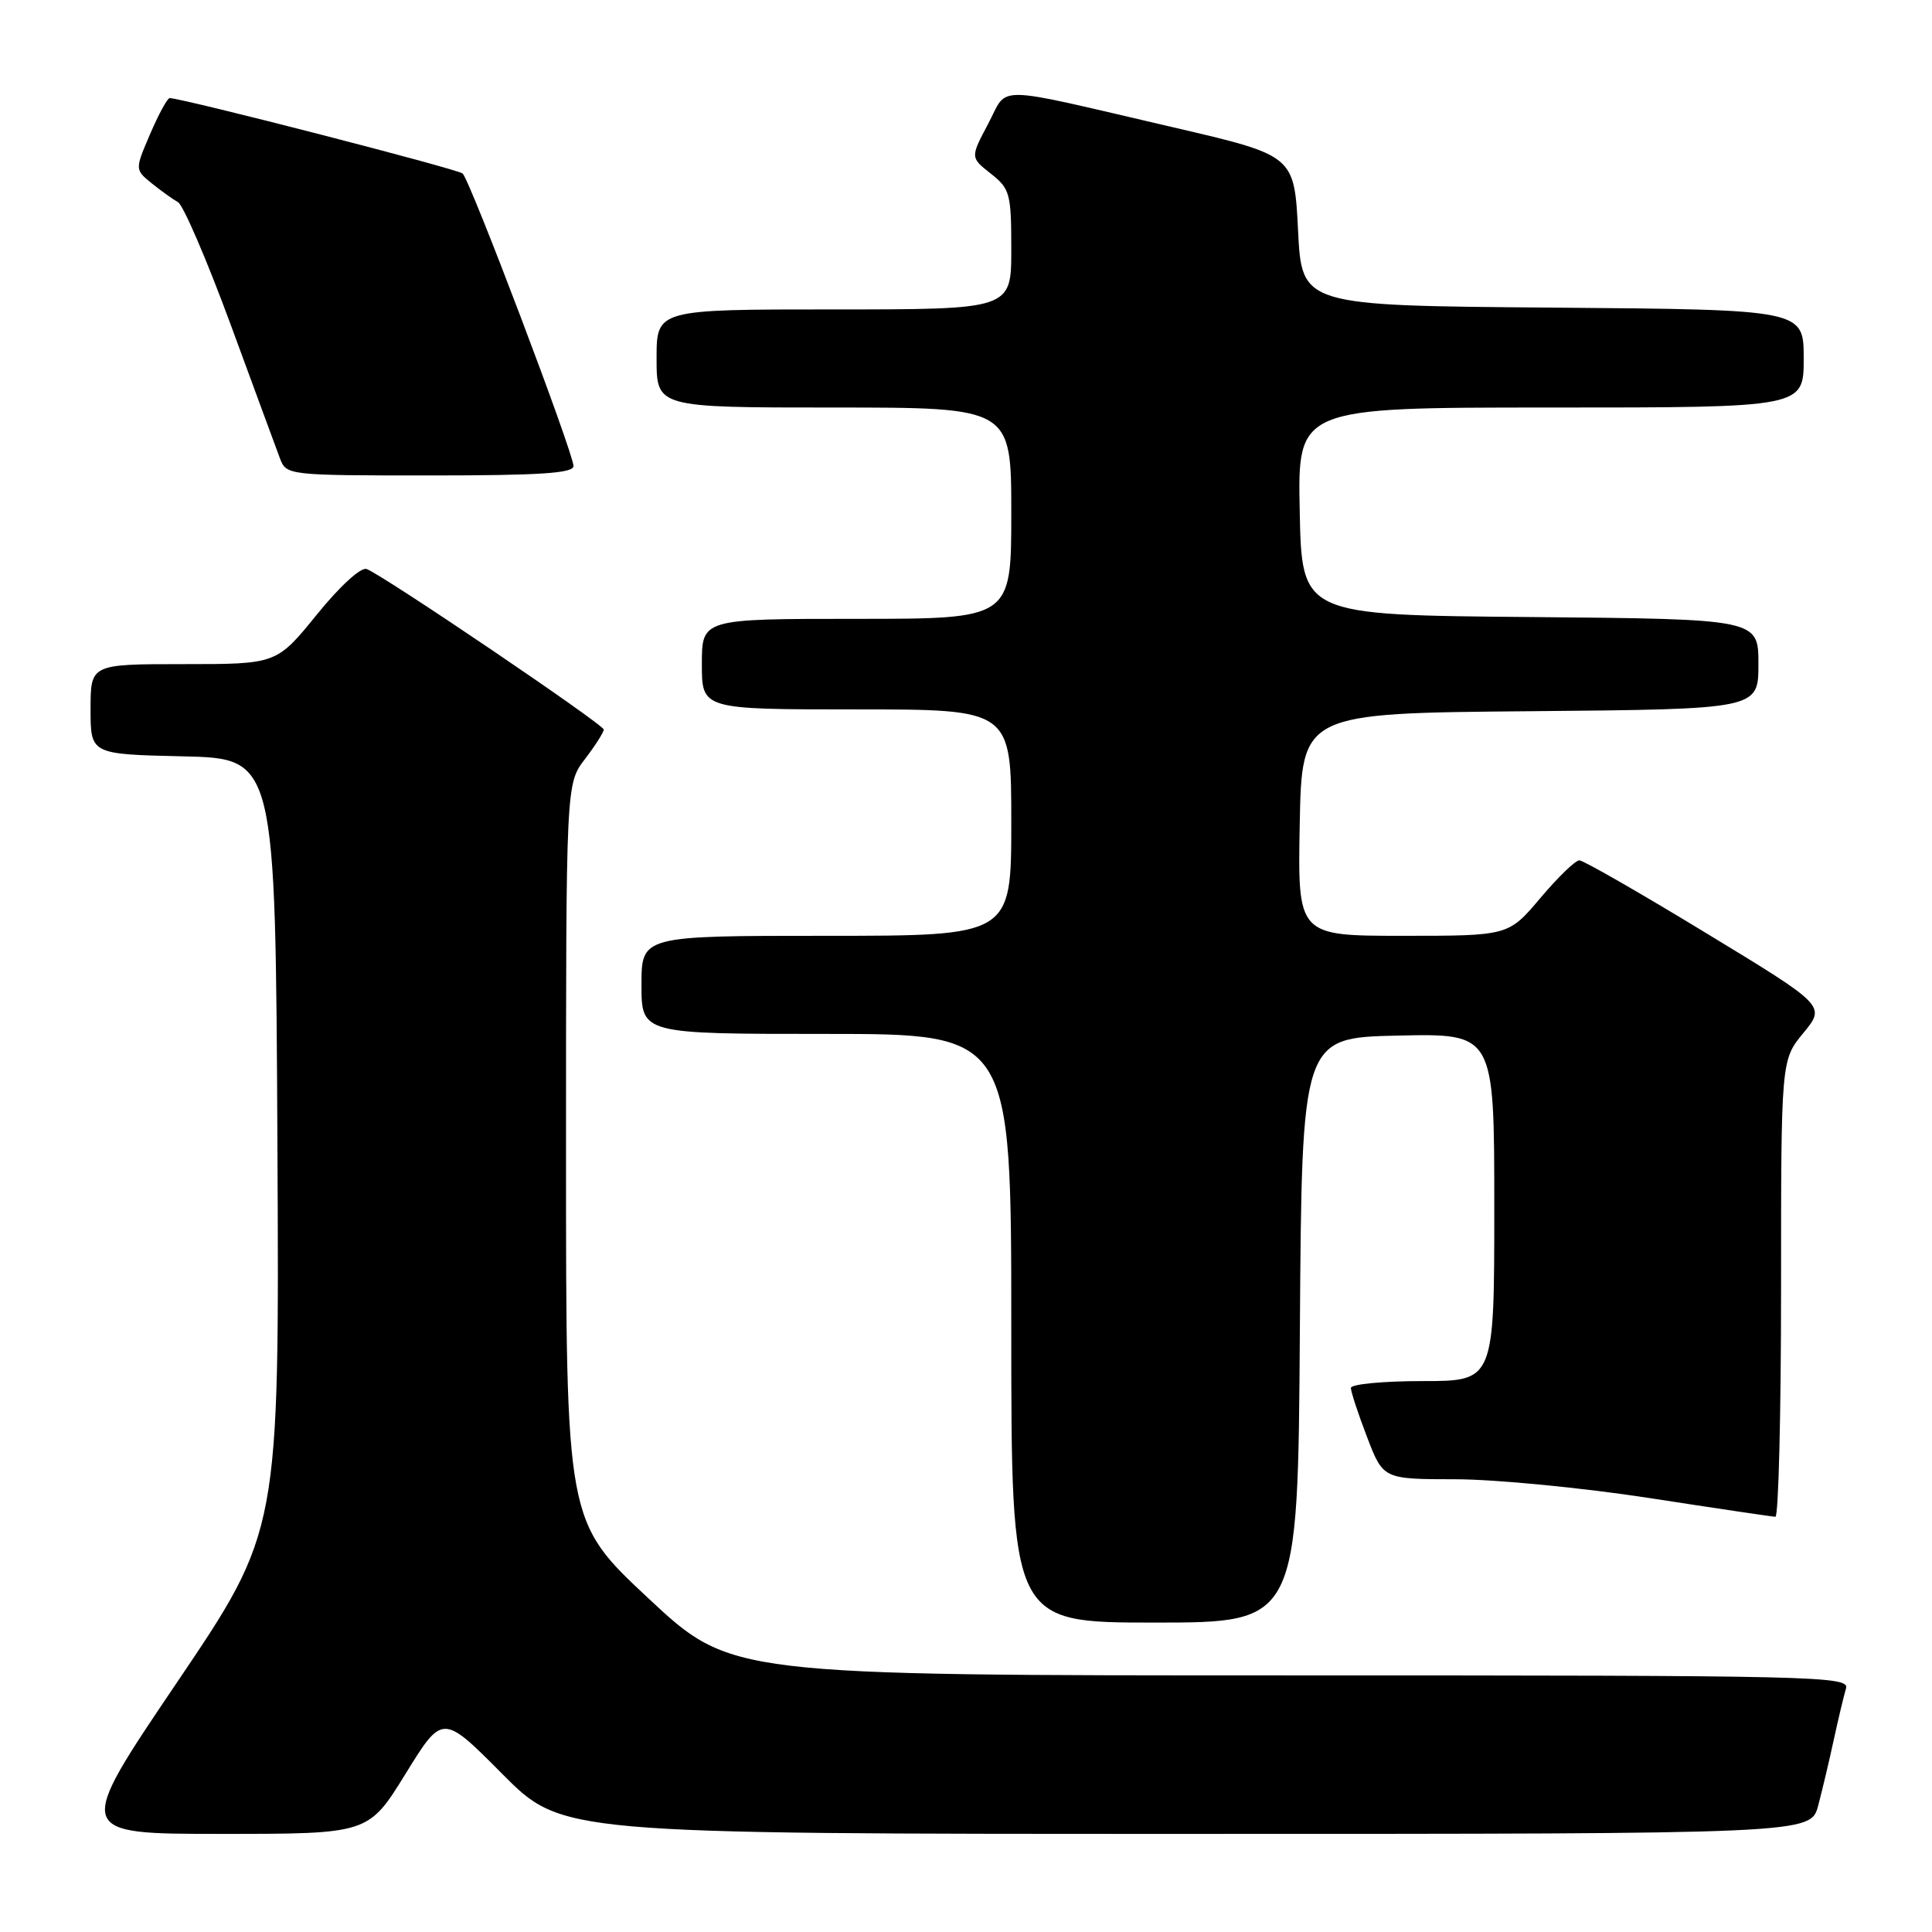 <?xml version="1.0" encoding="UTF-8" standalone="no"?>
<!DOCTYPE svg PUBLIC "-//W3C//DTD SVG 1.1//EN" "http://www.w3.org/Graphics/SVG/1.1/DTD/svg11.dtd" >
<svg xmlns="http://www.w3.org/2000/svg" xmlns:xlink="http://www.w3.org/1999/xlink" version="1.1" viewBox="0 0 256 256">
 <g >
 <path fill="currentColor"
d=" M 53.73 235.05 C 58.64 227.09 58.64 227.09 66.55 235.05 C 74.45 243.00 74.45 243.00 157.19 243.00 C 239.92 243.00 239.92 243.00 240.92 239.25 C 241.46 237.19 242.40 233.25 242.99 230.50 C 243.59 227.75 244.31 224.71 244.60 223.75 C 245.11 222.09 241.14 222.00 170.99 222.00 C 96.85 222.00 96.85 222.00 85.92 211.79 C 75.00 201.59 75.00 201.59 75.00 152.73 C 75.00 103.87 75.00 103.87 77.50 100.59 C 78.88 98.79 80.00 97.02 80.00 96.67 C 80.00 96.00 50.86 76.27 48.59 75.40 C 47.83 75.11 45.05 77.65 41.97 81.45 C 36.65 88.00 36.65 88.00 24.33 88.00 C 12.00 88.00 12.00 88.00 12.00 93.97 C 12.00 99.94 12.00 99.94 24.25 100.22 C 36.50 100.50 36.50 100.50 36.76 151.68 C 37.02 202.86 37.02 202.86 23.45 222.93 C 9.88 243.00 9.88 243.00 29.35 243.00 C 48.82 243.00 48.82 243.00 53.73 235.05 Z  M 172.24 176.25 C 172.50 137.50 172.50 137.50 185.25 137.22 C 198.00 136.94 198.00 136.94 198.00 159.97 C 198.00 183.00 198.00 183.00 188.50 183.00 C 183.28 183.00 179.00 183.41 179.00 183.91 C 179.00 184.41 179.96 187.34 181.14 190.41 C 183.28 196.00 183.28 196.00 192.89 196.01 C 198.17 196.02 209.70 197.14 218.50 198.49 C 227.30 199.85 234.84 200.97 235.25 200.98 C 235.66 200.99 236.00 187.38 236.00 170.73 C 236.00 140.46 236.00 140.46 238.96 136.87 C 241.92 133.27 241.92 133.27 226.07 123.64 C 217.36 118.34 209.80 114.00 209.27 114.00 C 208.74 114.00 206.42 116.25 204.10 119.00 C 199.88 124.00 199.88 124.00 185.91 124.00 C 171.95 124.00 171.95 124.00 172.22 109.25 C 172.50 94.50 172.50 94.50 202.75 94.24 C 233.00 93.97 233.00 93.97 233.00 88.00 C 233.00 82.03 233.00 82.03 202.75 81.76 C 172.50 81.50 172.50 81.50 172.22 67.75 C 171.94 54.00 171.94 54.00 205.47 54.00 C 239.00 54.00 239.00 54.00 239.00 47.51 C 239.00 41.03 239.00 41.03 205.75 40.76 C 172.50 40.50 172.50 40.50 172.00 30.55 C 171.50 20.60 171.50 20.60 155.50 16.88 C 131.03 11.20 133.68 11.25 130.93 16.42 C 128.57 20.87 128.57 20.87 131.29 23.01 C 133.83 25.01 134.00 25.64 134.00 33.07 C 134.00 41.00 134.00 41.00 110.50 41.00 C 87.00 41.00 87.00 41.00 87.00 47.50 C 87.00 54.00 87.00 54.00 110.50 54.00 C 134.00 54.00 134.00 54.00 134.00 68.00 C 134.00 82.00 134.00 82.00 113.50 82.00 C 93.00 82.00 93.00 82.00 93.00 88.00 C 93.00 94.00 93.00 94.00 113.50 94.00 C 134.00 94.00 134.00 94.00 134.00 109.00 C 134.00 124.00 134.00 124.00 109.50 124.00 C 85.00 124.00 85.00 124.00 85.00 130.50 C 85.00 137.00 85.00 137.00 109.50 137.00 C 134.00 137.00 134.00 137.00 134.00 176.00 C 134.00 215.00 134.00 215.00 152.99 215.00 C 171.98 215.00 171.98 215.00 172.24 176.25 Z  M 75.99 61.75 C 75.98 60.01 62.29 23.87 61.30 22.99 C 60.63 22.39 24.14 13.00 22.48 13.00 C 22.18 13.00 21.02 15.13 19.90 17.74 C 17.87 22.47 17.87 22.47 20.09 24.28 C 21.32 25.27 22.89 26.40 23.59 26.79 C 24.28 27.18 27.42 34.47 30.56 43.00 C 33.69 51.53 36.64 59.51 37.10 60.75 C 37.94 62.97 38.16 63.00 56.98 63.00 C 71.53 63.00 76.00 62.71 75.99 61.75 Z "/>
</g>
</svg>